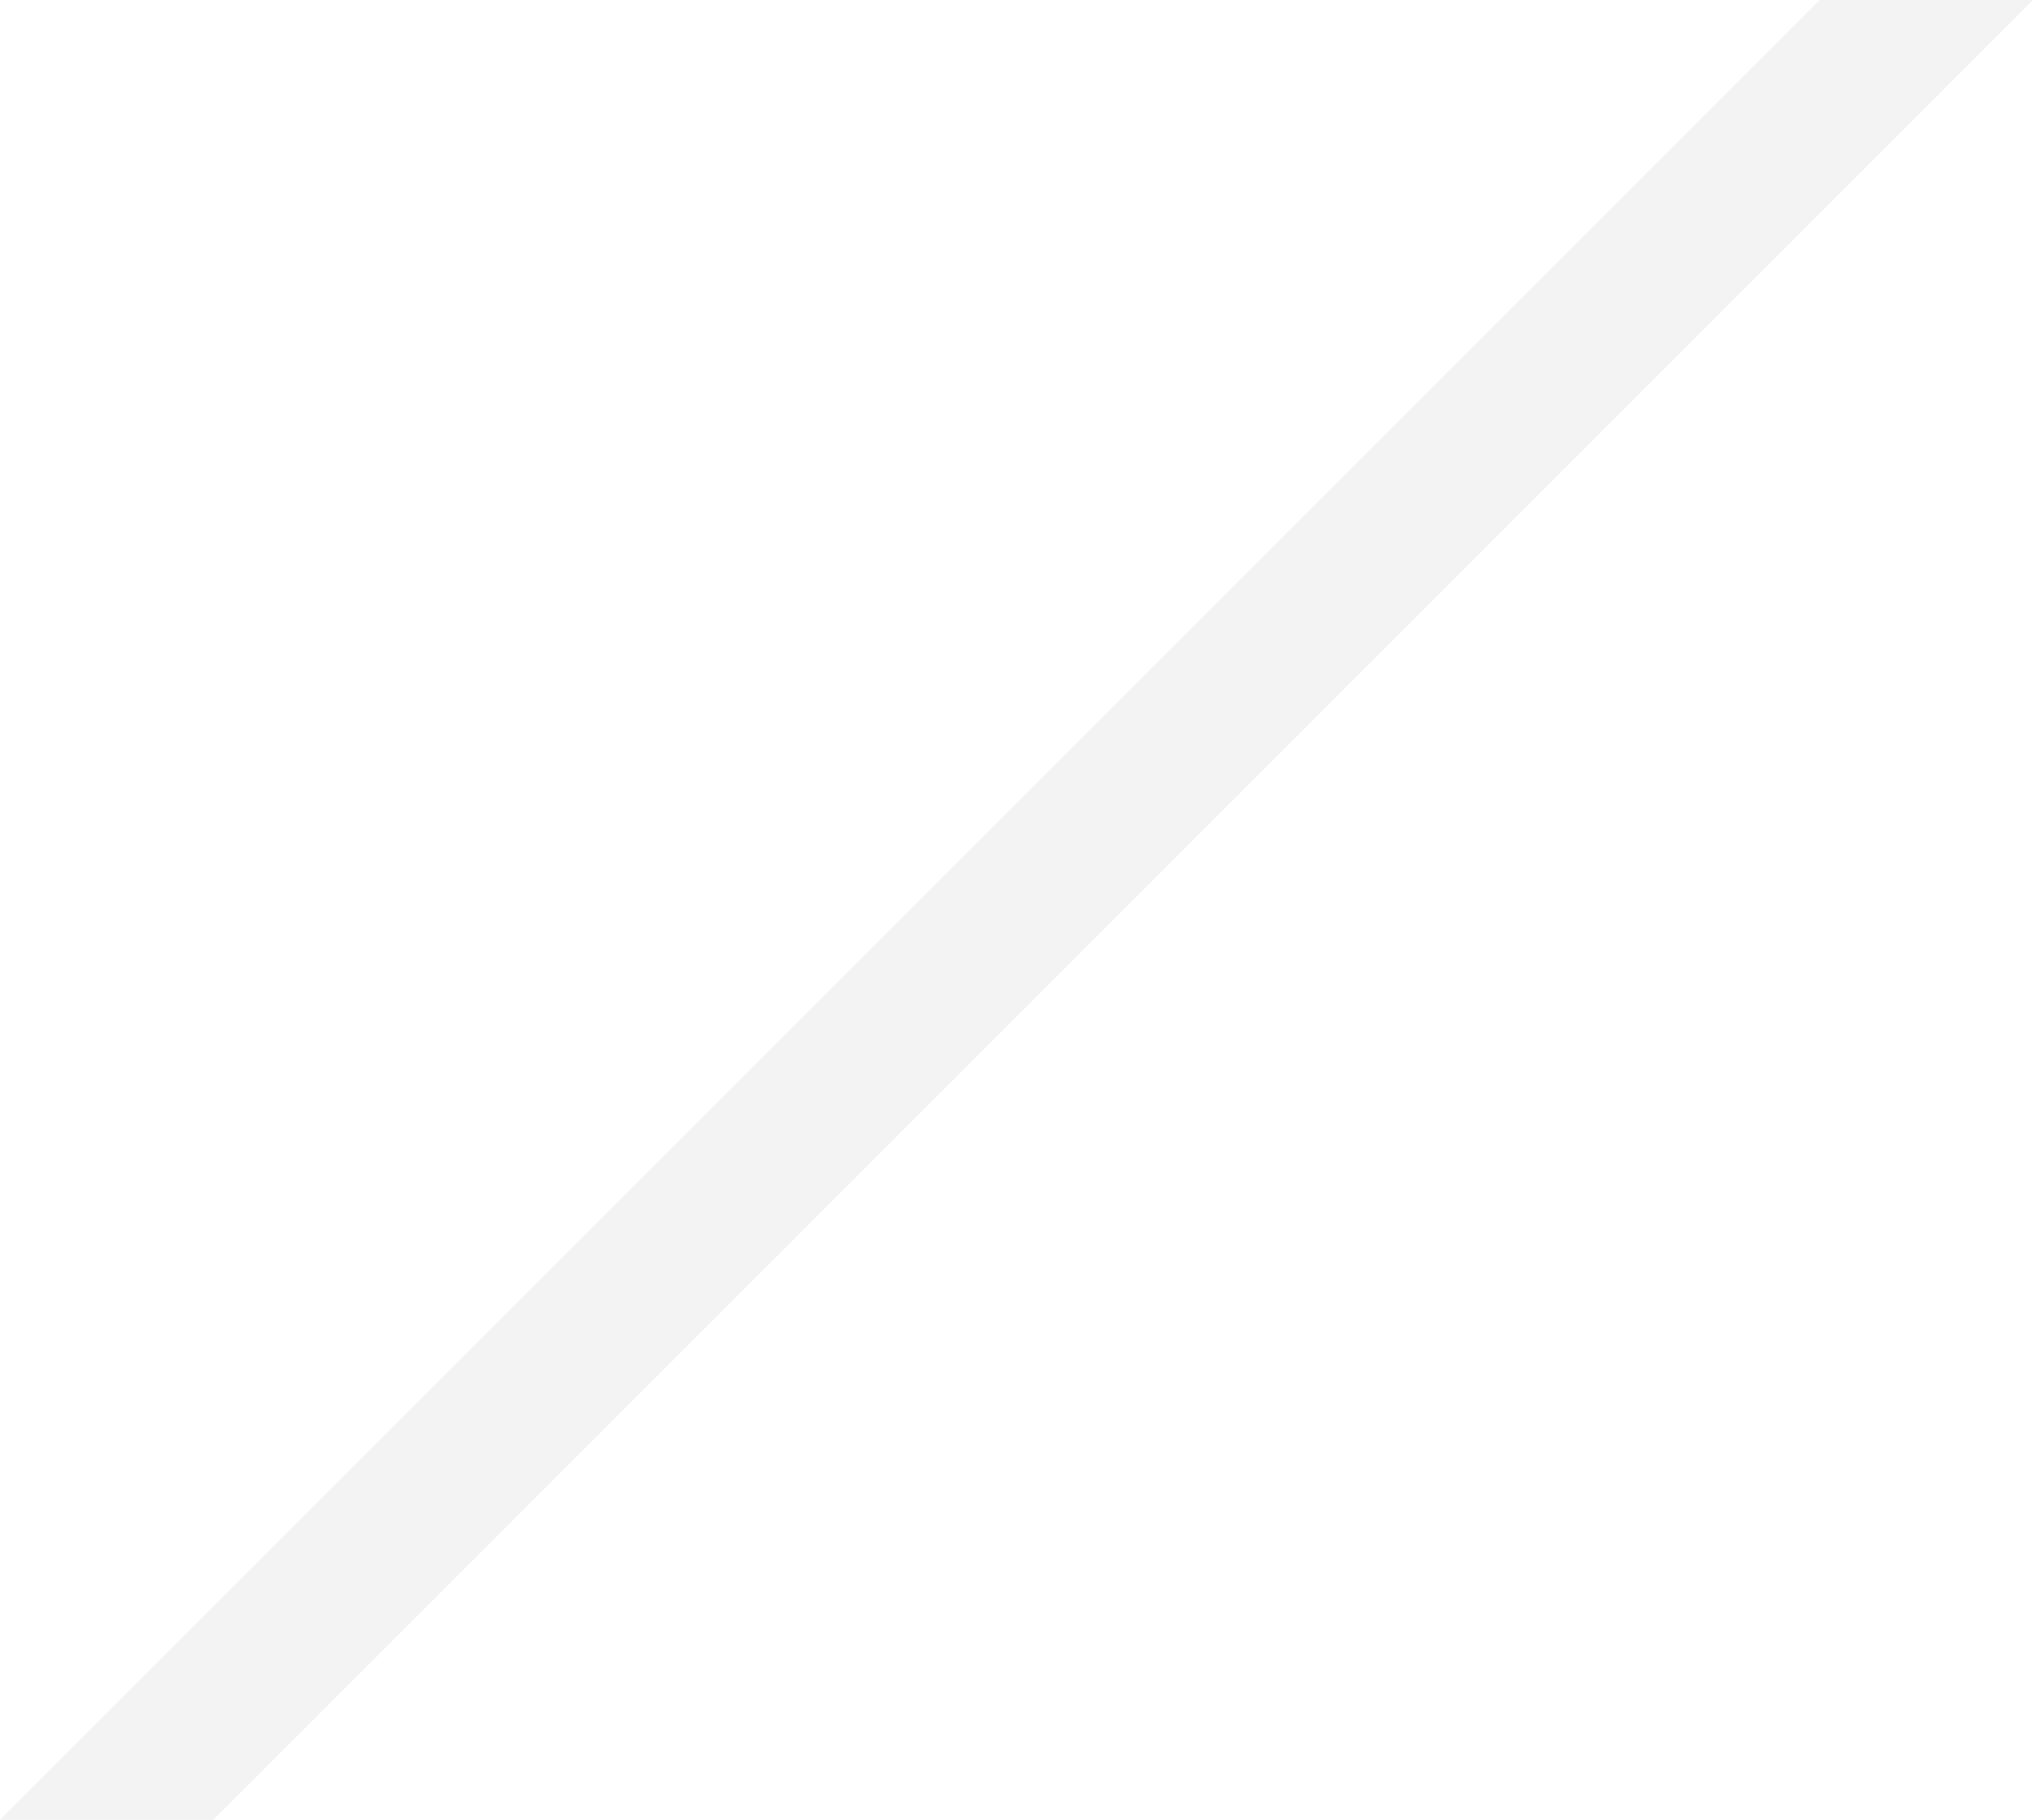 <?xml version="1.0" encoding="utf-8"?>
<!-- Generator: Adobe Illustrator 25.0.1, SVG Export Plug-In . SVG Version: 6.00 Build 0)  -->
<svg version="1.1" id="Layer_1" xmlns="http://www.w3.org/2000/svg" xmlns:xlink="http://www.w3.org/1999/xlink" x="0px" y="0px"
	 viewBox="0 0 26.7 23.9" style="enable-background:new 0 0 26.7 23.9;" xml:space="preserve">
<style type="text/css">
	.st0{fill-rule:evenodd;clip-rule:evenodd;fill-opacity:5.000000e-02;}
</style>
<g id="_x2A__x2A__x2A_View-Calendar---FIlter_x2F_Search-Redesign_x2A__x2A__x2A__1_">
	
		<g id="_x31_.4.0-View-Calendar.Search-Query-Selected.Single-View_x2C_-Multiple-Selected.Ideation-Copy_1_" transform="translate(-957, -593)">
		<g id="Group-3_1_" transform="translate(268, 184)">
			
				<g id="Rectangle-_x2B_-Rectangle-_x2B_-Rectangle-_x2B_-Rectangle-_x2B_-Rectangle-_x2B_-Rectangle-_x2B_-Rectangle-_x2B_-Rectangle-_x2B_-Rectangle-_x2B_-Rectangle-_x2B_-Rectangle-_x2B_-Rectangle-_x2B_-Rectangle-_x2B_-Rectangle-Mask_1_" transform="translate(689, 409)">
				<polygon id="Rectangle_1_" class="st0" points="0,23.9 23.9,0 26.7,0 2.8,23.9 				"/>
			</g>
		</g>
	</g>
</g>
</svg>
